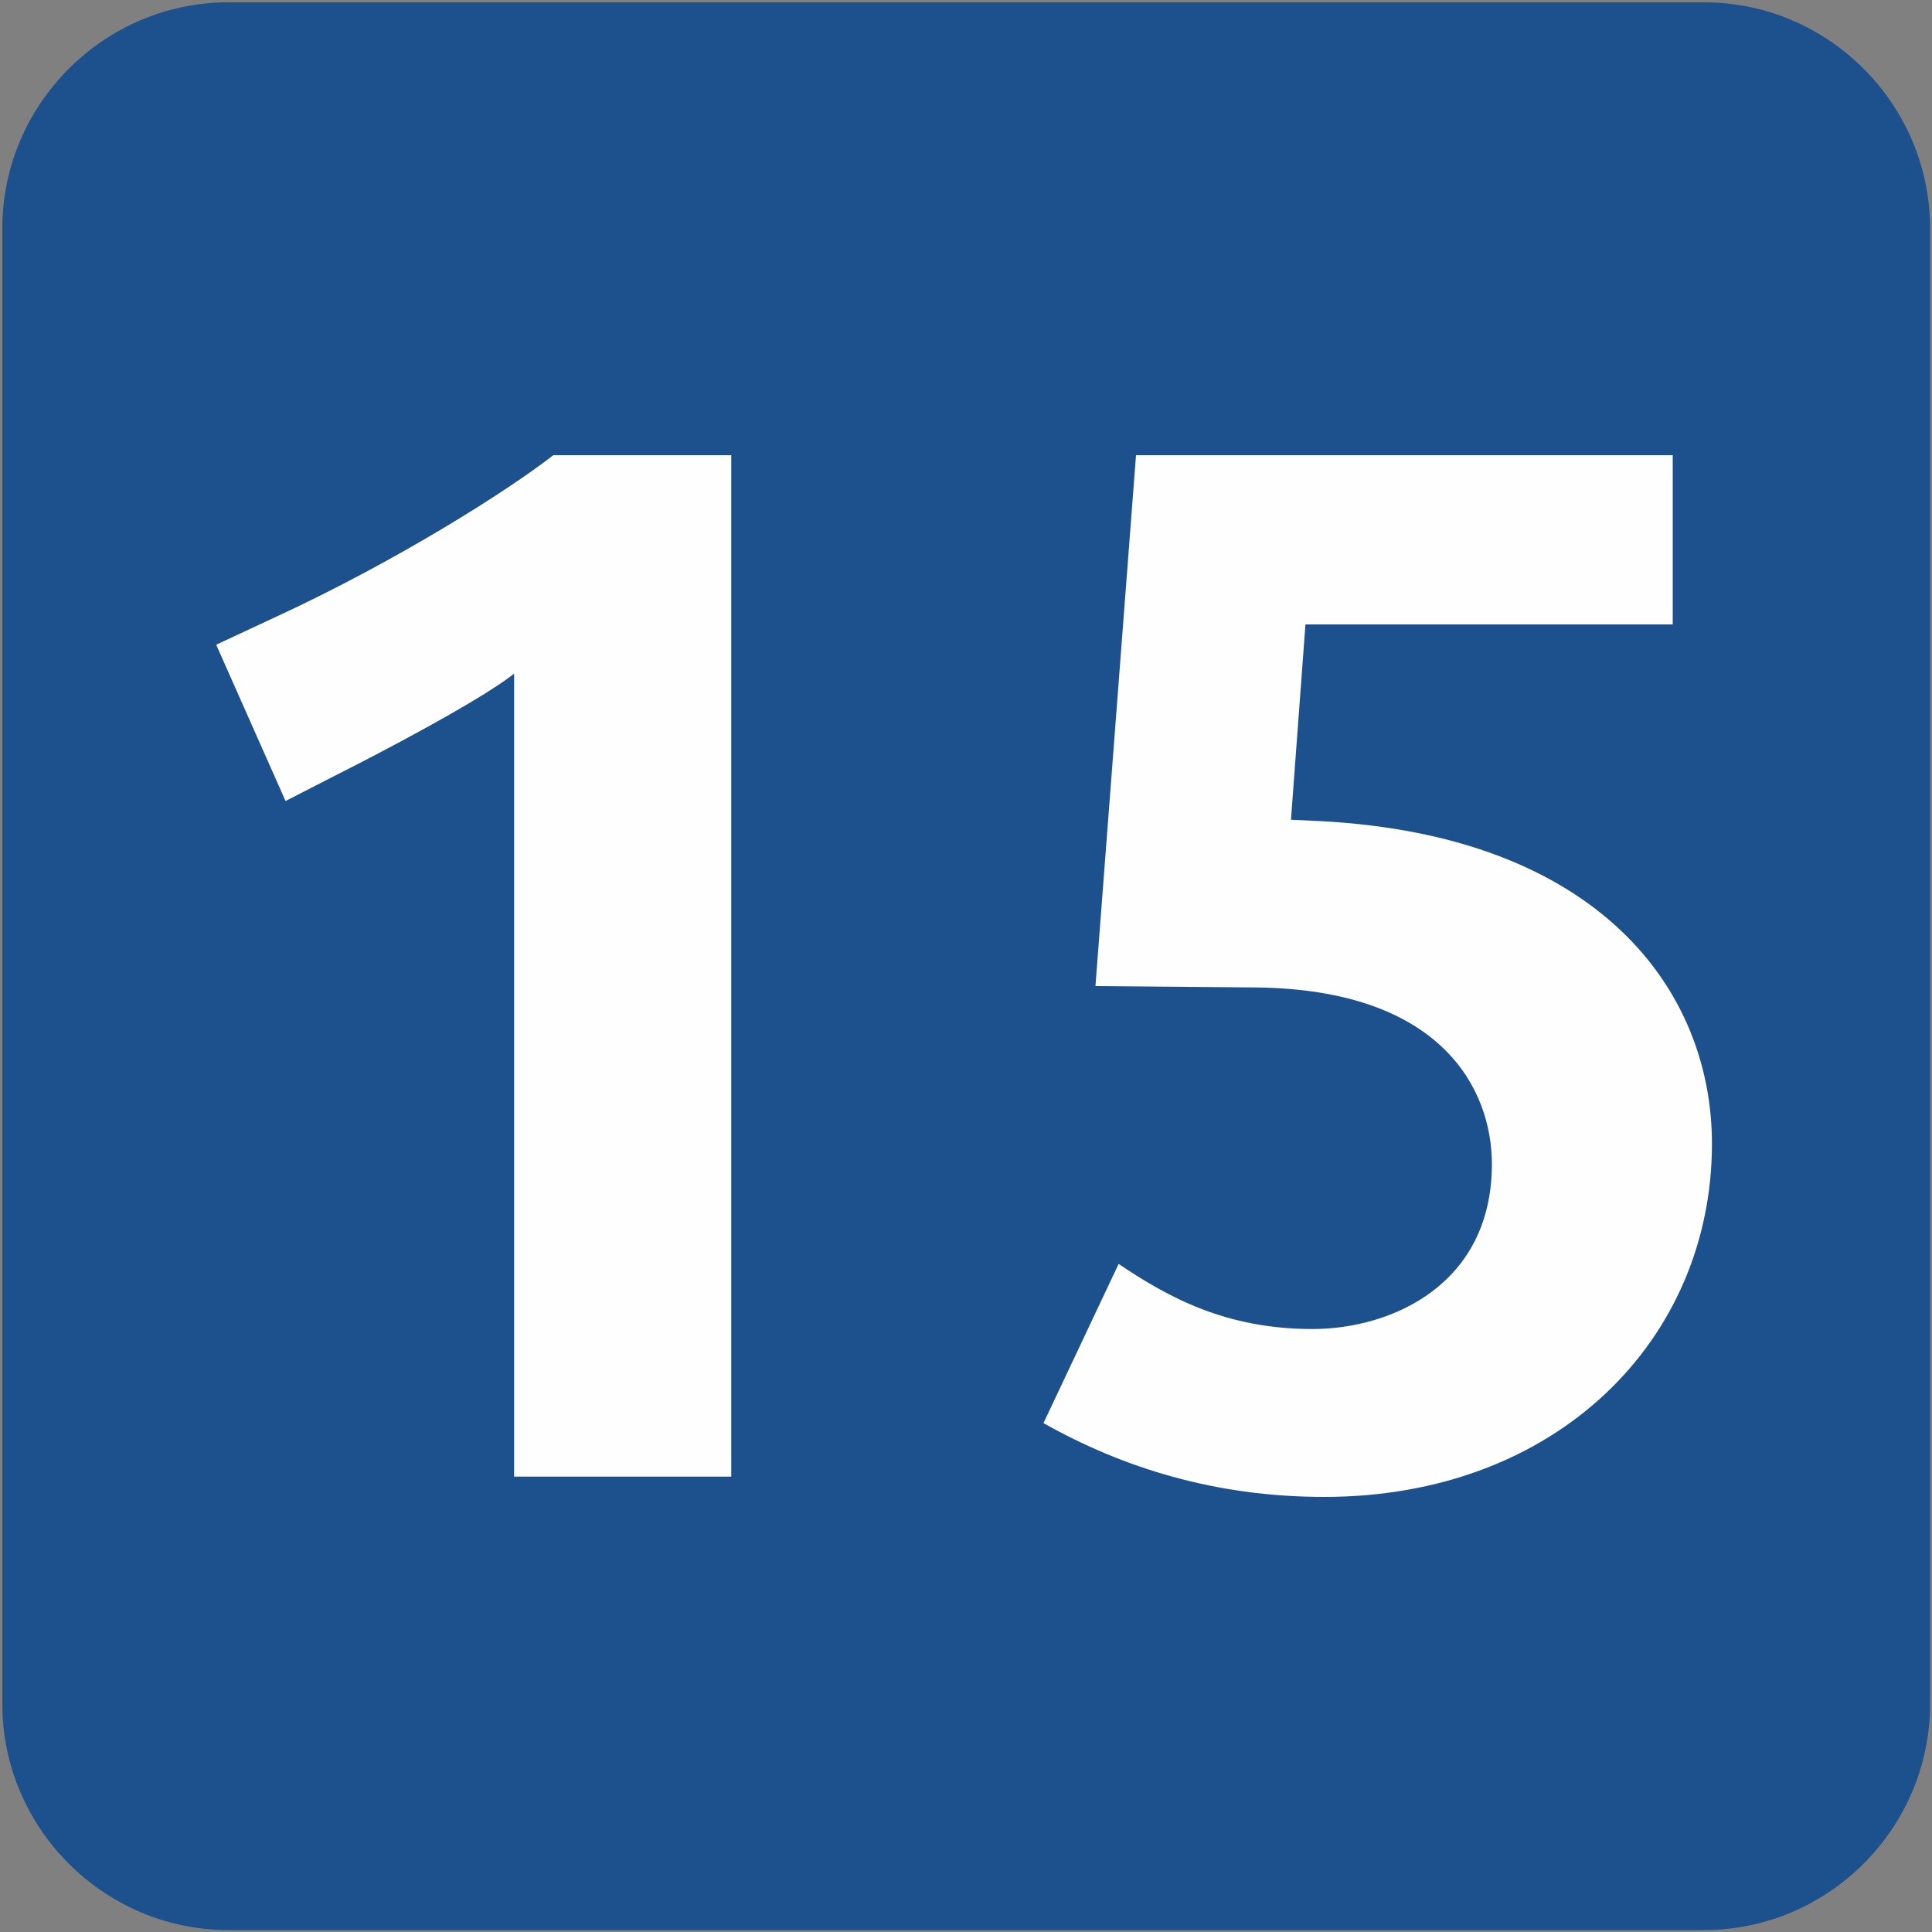 <svg xmlns="http://www.w3.org/2000/svg" width="1000" height="1000"><rect width="100%" height="100%" fill="#808080" stroke="none"/><path fill="#1D518D" d="M882,999H118.2c-64.3,0-117-52.7-117-117V118.2c0-64.3,52.7-117,117-117H882c64.3,0,117,52.7,117,117V882,C999,946.3,946.3,999,882,999z"/><path fill="#FEFEFE" d="M266.1,764.3V348.7c-18,14.2-71.1,41.9-90.6,51.7l-27.7,14.2l-35.9-80.9l32.2-15,c61.4-28.5,118.3-64.4,142.3-83.1h92.1v528.7H266.1z"/><path fill="#FEFEFE" d="M685.4,774.8c-56.2,0-104.1-15-145.3-38.2l38.9-82.4c25.5,17.2,55.4,33.7,100.3,33.7,c41.2,0,92.9-23.2,92.9-85.4c0-38.2-25.5-90.6-122.8-91.4l-82.4-0.7l21-274.8h277.8v87.6H675.7l-7.5,101.1l15,0.7,c144.5,7.5,202.9,87.6,202.9,167C886.1,693.2,806,774.8,685.4,774.8z"/></svg>